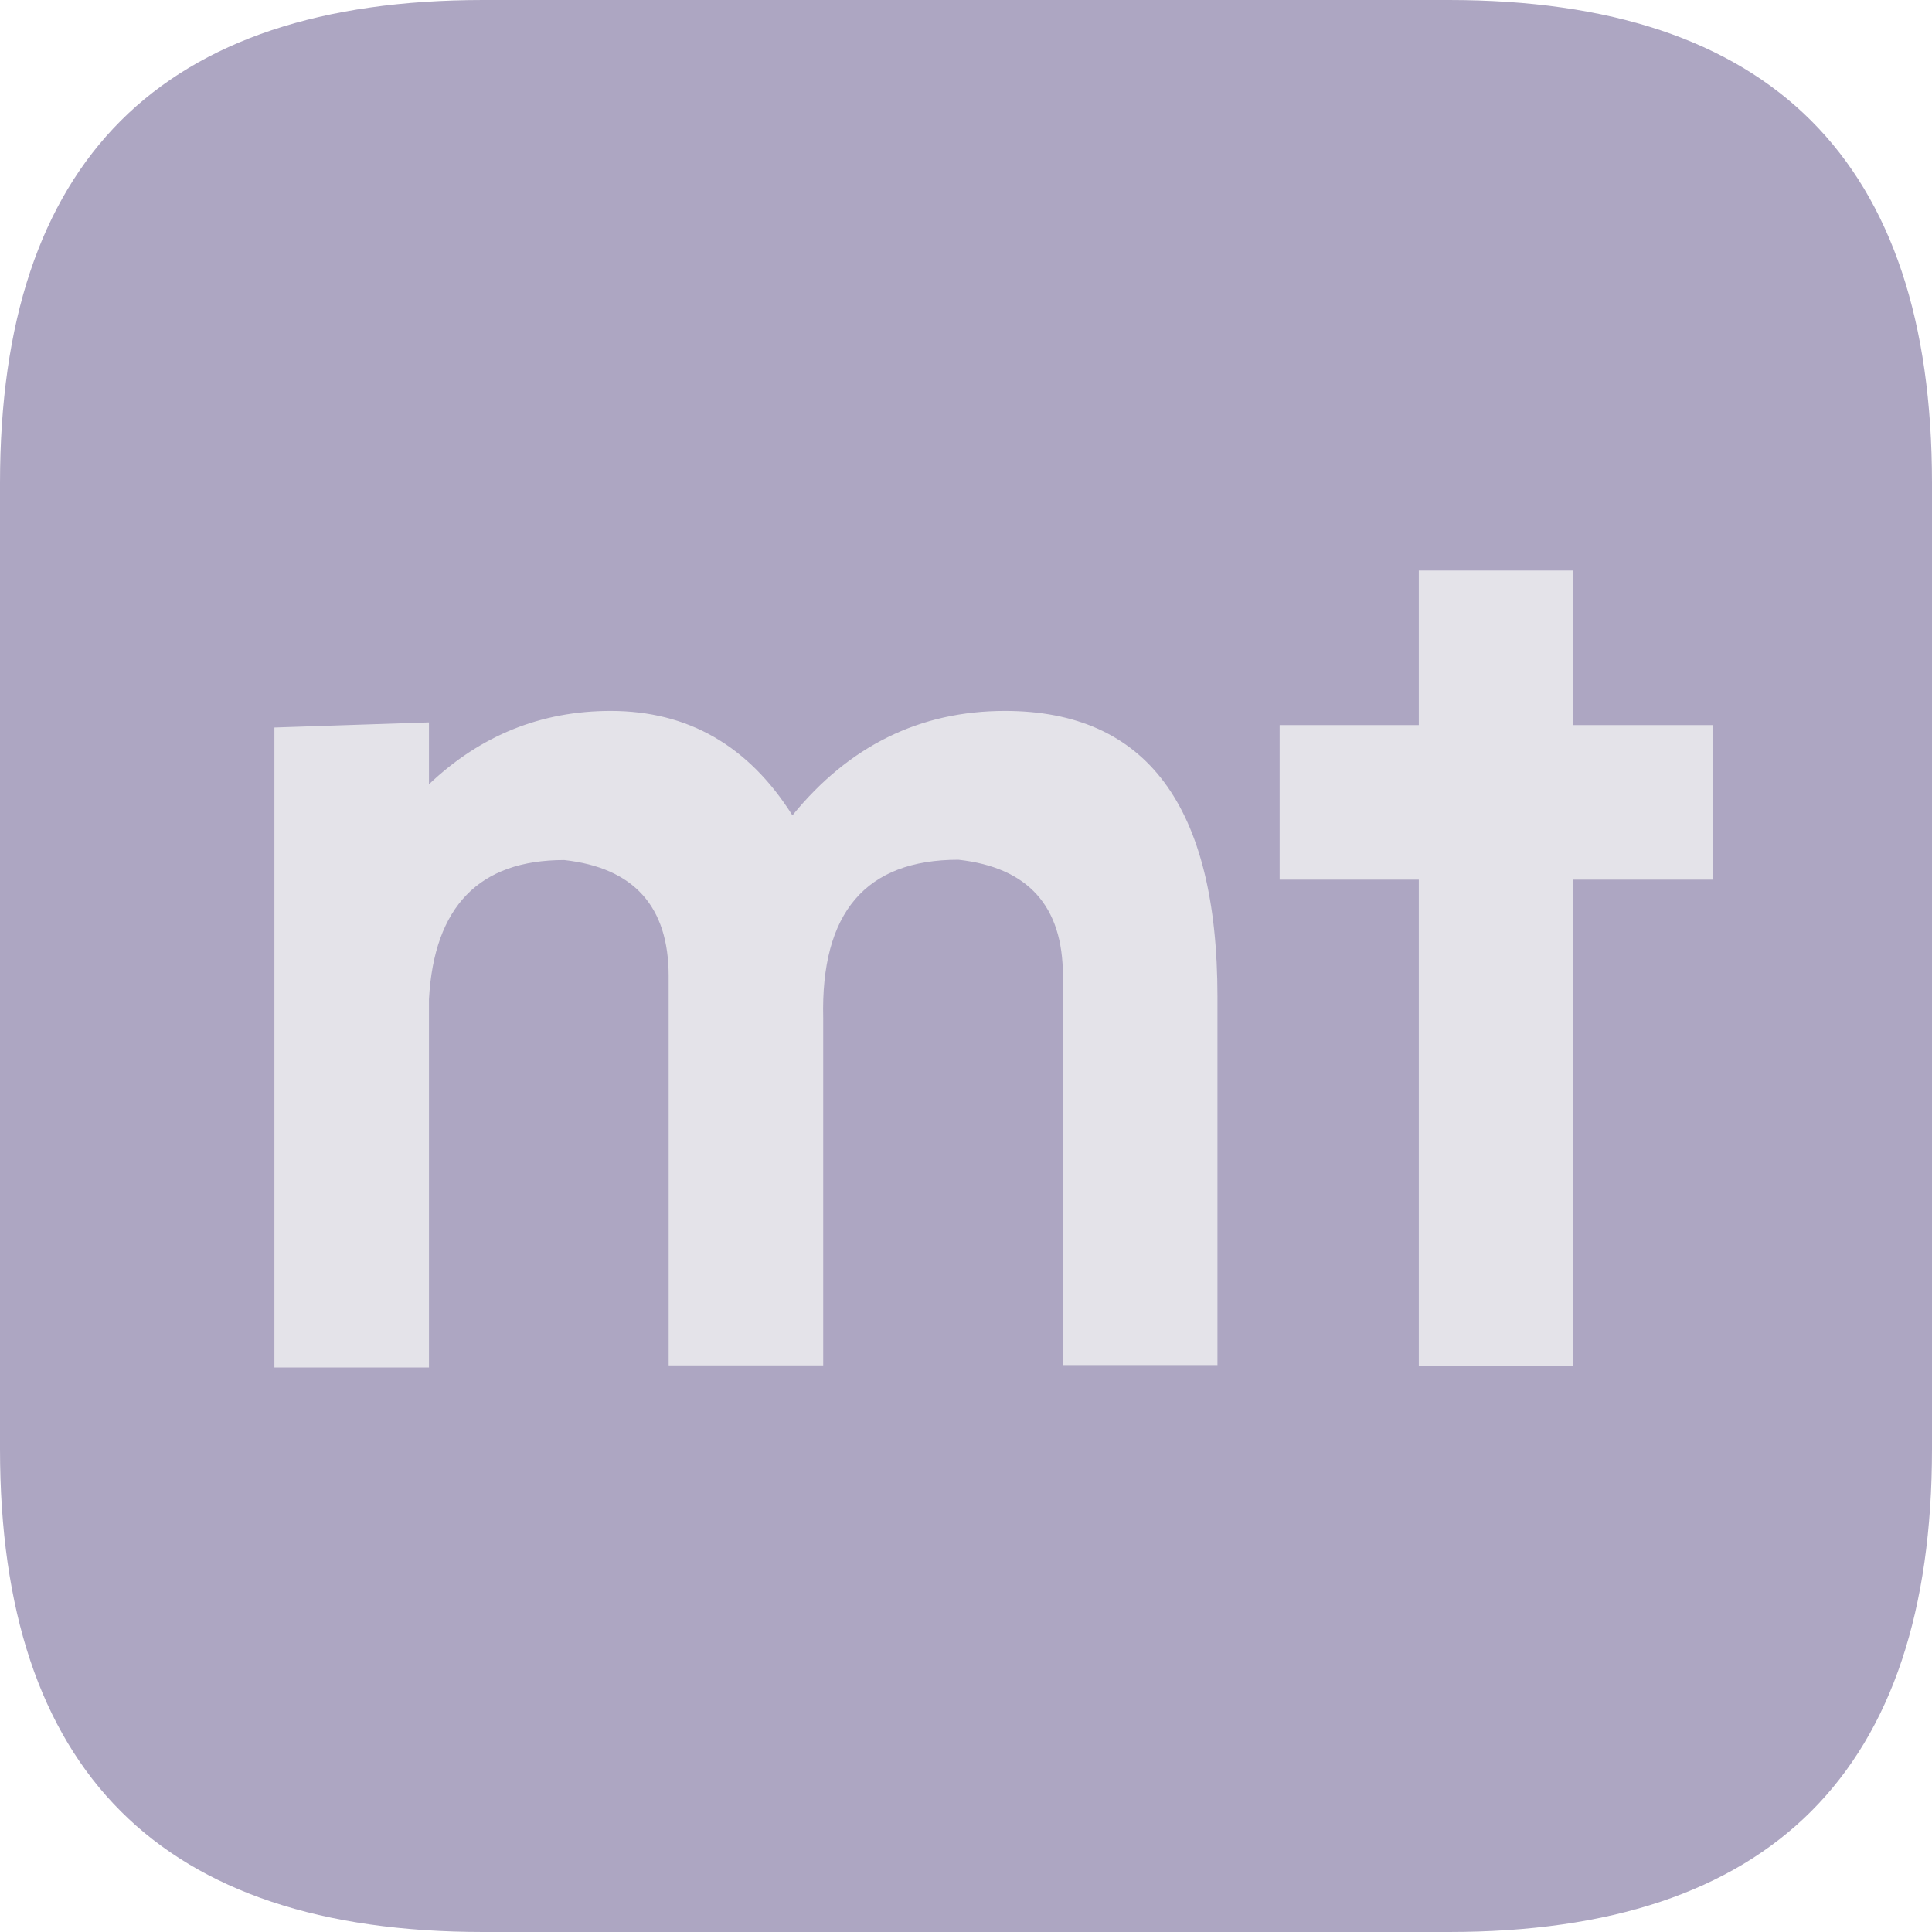 
                        <svg xmlns="http://www.w3.org/2000/svg" viewBox="0 0 64 64">
                        <style>
                            #bg{fill:#ada6c2;}
                            path{fill:#e4e3e9;}
                        </style>
                        <g>
                            <path id="bg" d="M0 16Q0 0 16 0h32q16 0 16 16v32q0 16-16 16H16Q0 64 0 48"/>
                            <path d="M9.09 24.1v21.2h5.12V33.1q.256-4.61 4.48-4.61 3.46.384 3.46 3.84v12.9h5.12v-11.5q-.128-5.25 4.48-5.25 3.46.384 3.46 3.84v12.9h5.12v-12.2q0-9.47-7.04-9.47-4.22 0-7.04 3.46-2.18-3.46-6.02-3.46-3.46 0-6.02 2.43v-2.05M47 18.9v5.12h-4.61v5.12H47v16.1h5.12v-16.1h4.61v-5.12h-4.61V18.9"/>
                        </g>
                        </svg>